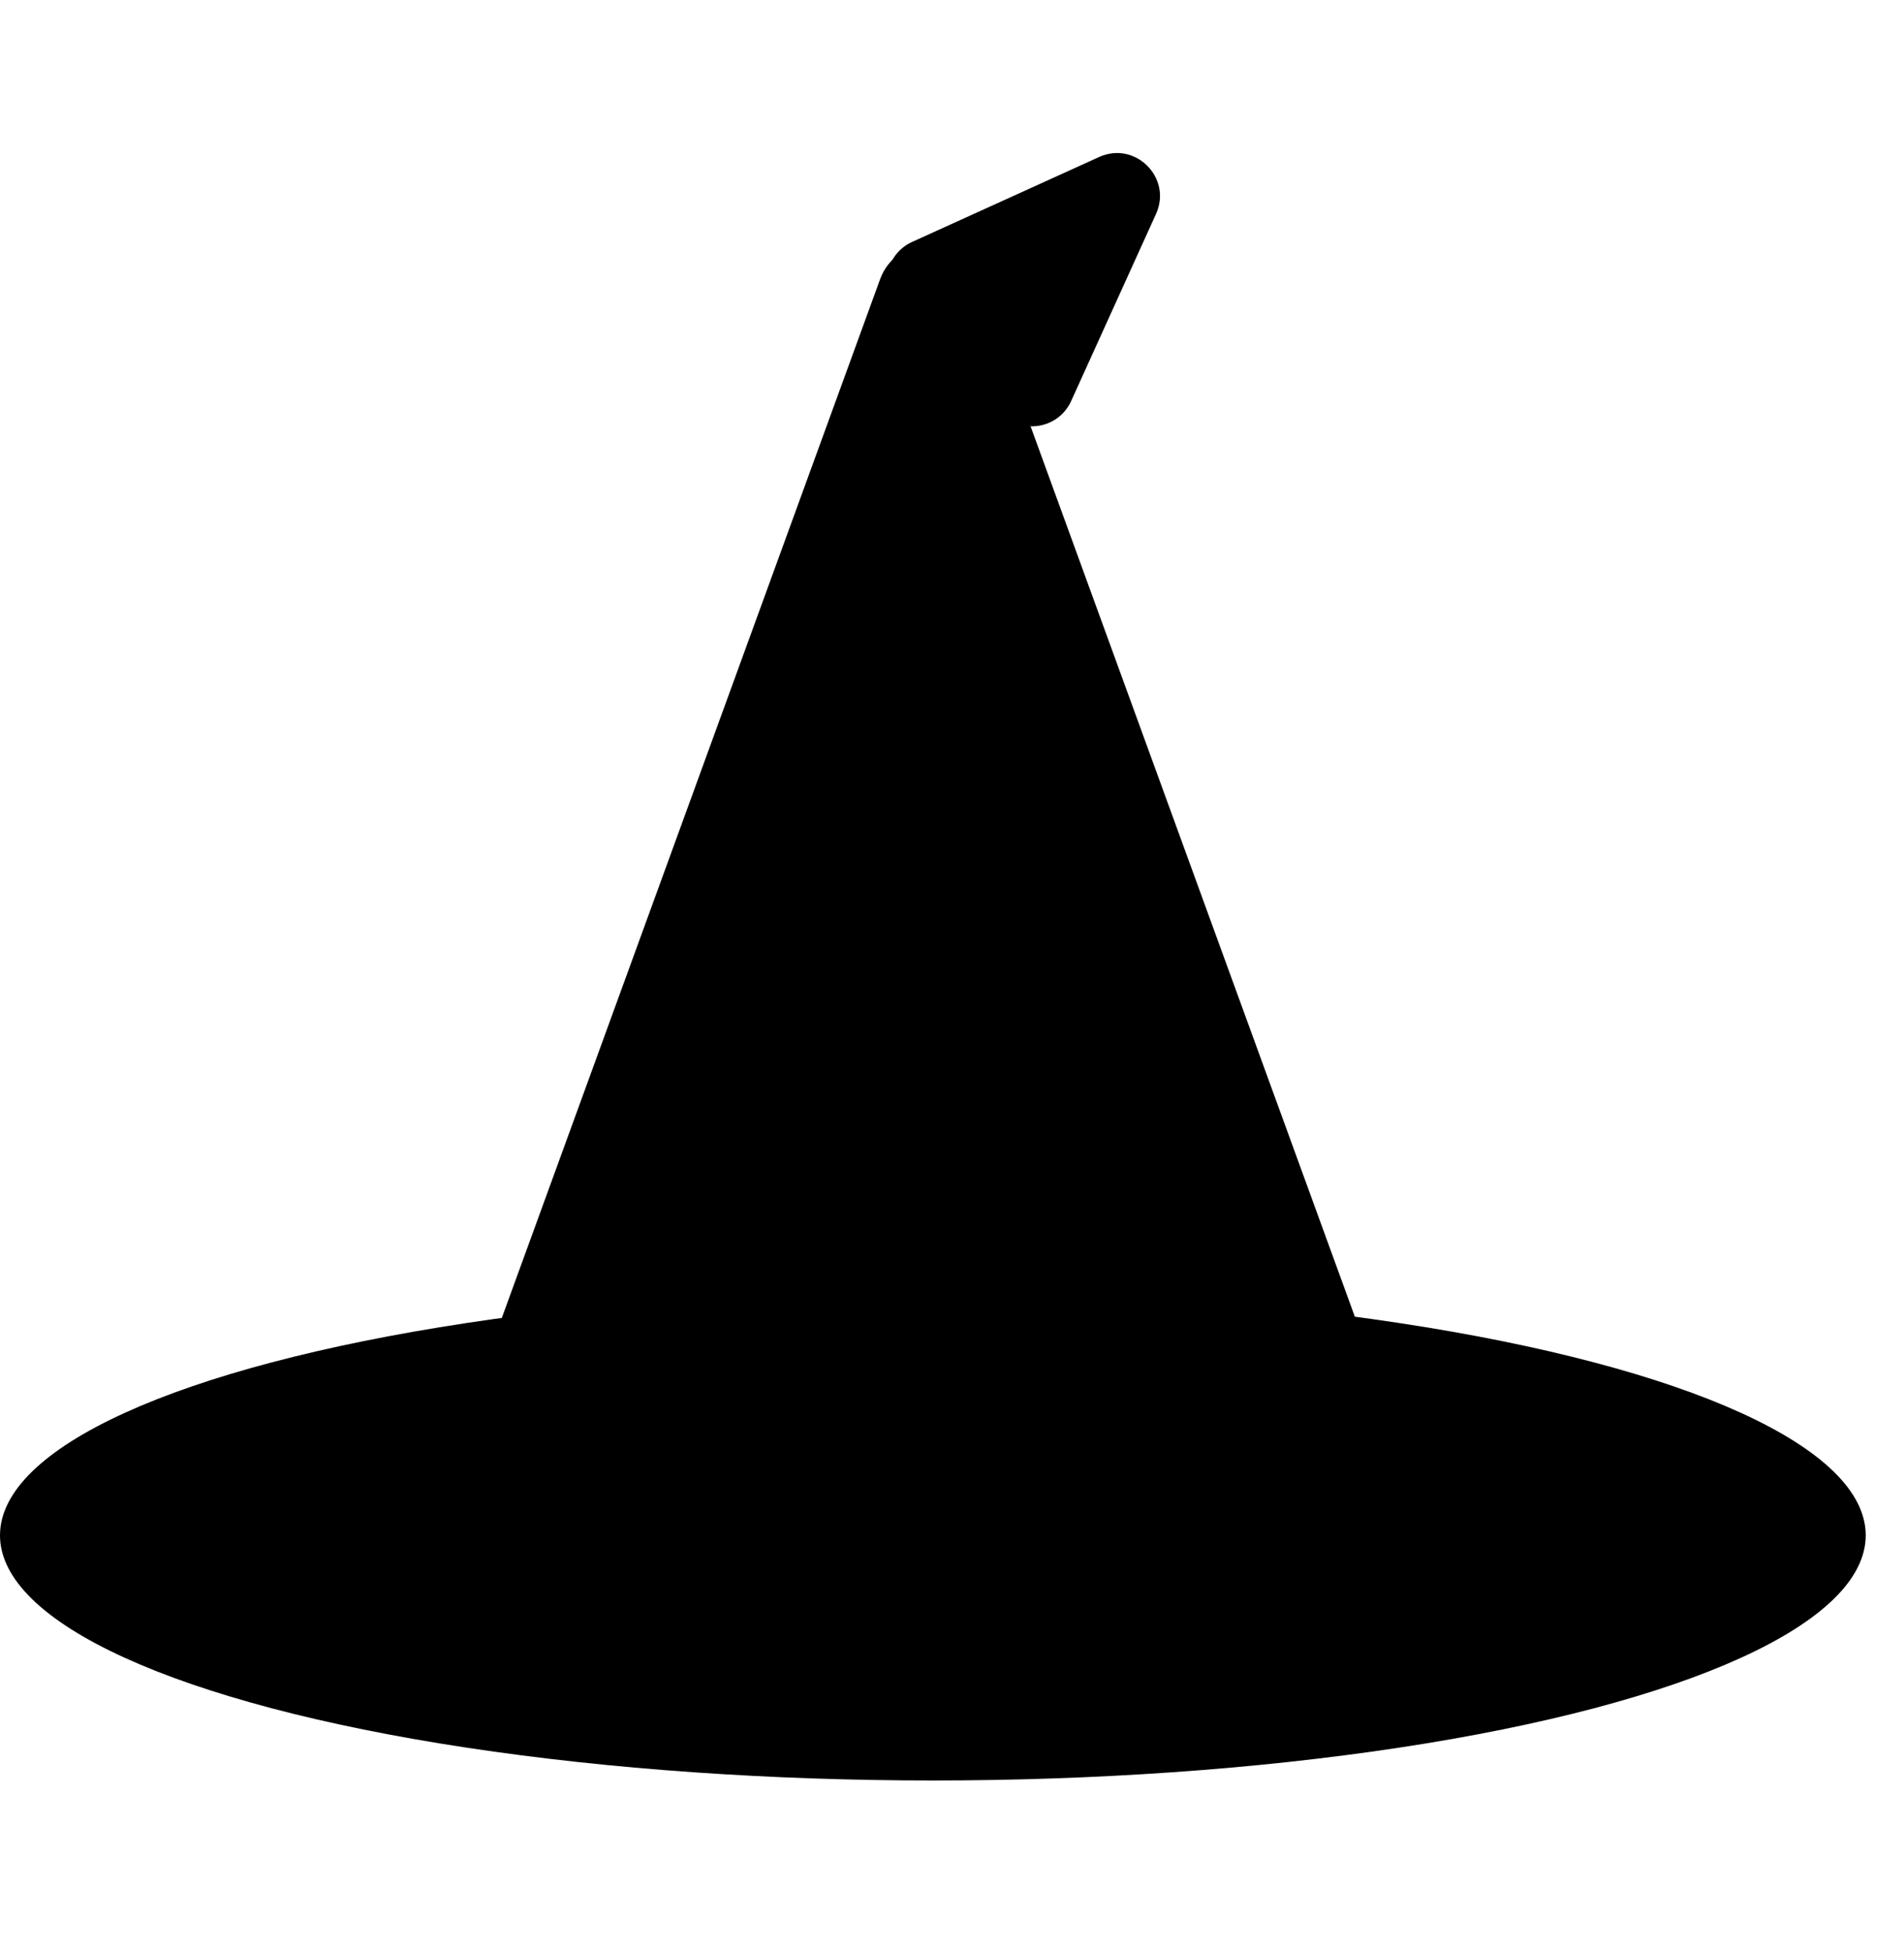 <svg width="40" height="41" viewBox="0 0 40 41" fill="none" xmlns="http://www.w3.org/2000/svg">
<ellipse cx="19.598" cy="32.242" rx="19.598" ry="5.148" fill="black"/>
<path d="M18.489 5.865C18.835 4.915 20.18 4.915 20.526 5.865L29.145 29.522C29.403 30.229 28.879 30.977 28.127 30.977H10.888C10.136 30.977 9.612 30.229 9.87 29.522L18.489 5.865Z" fill="black"/>
<path d="M23.091 3.297C23.85 2.953 24.631 3.734 24.286 4.493L22.503 8.422C22.242 8.997 21.488 9.134 21.042 8.688L18.896 6.542C18.45 6.096 18.587 5.342 19.161 5.081L23.091 3.297Z" fill="black"/>
</svg>
